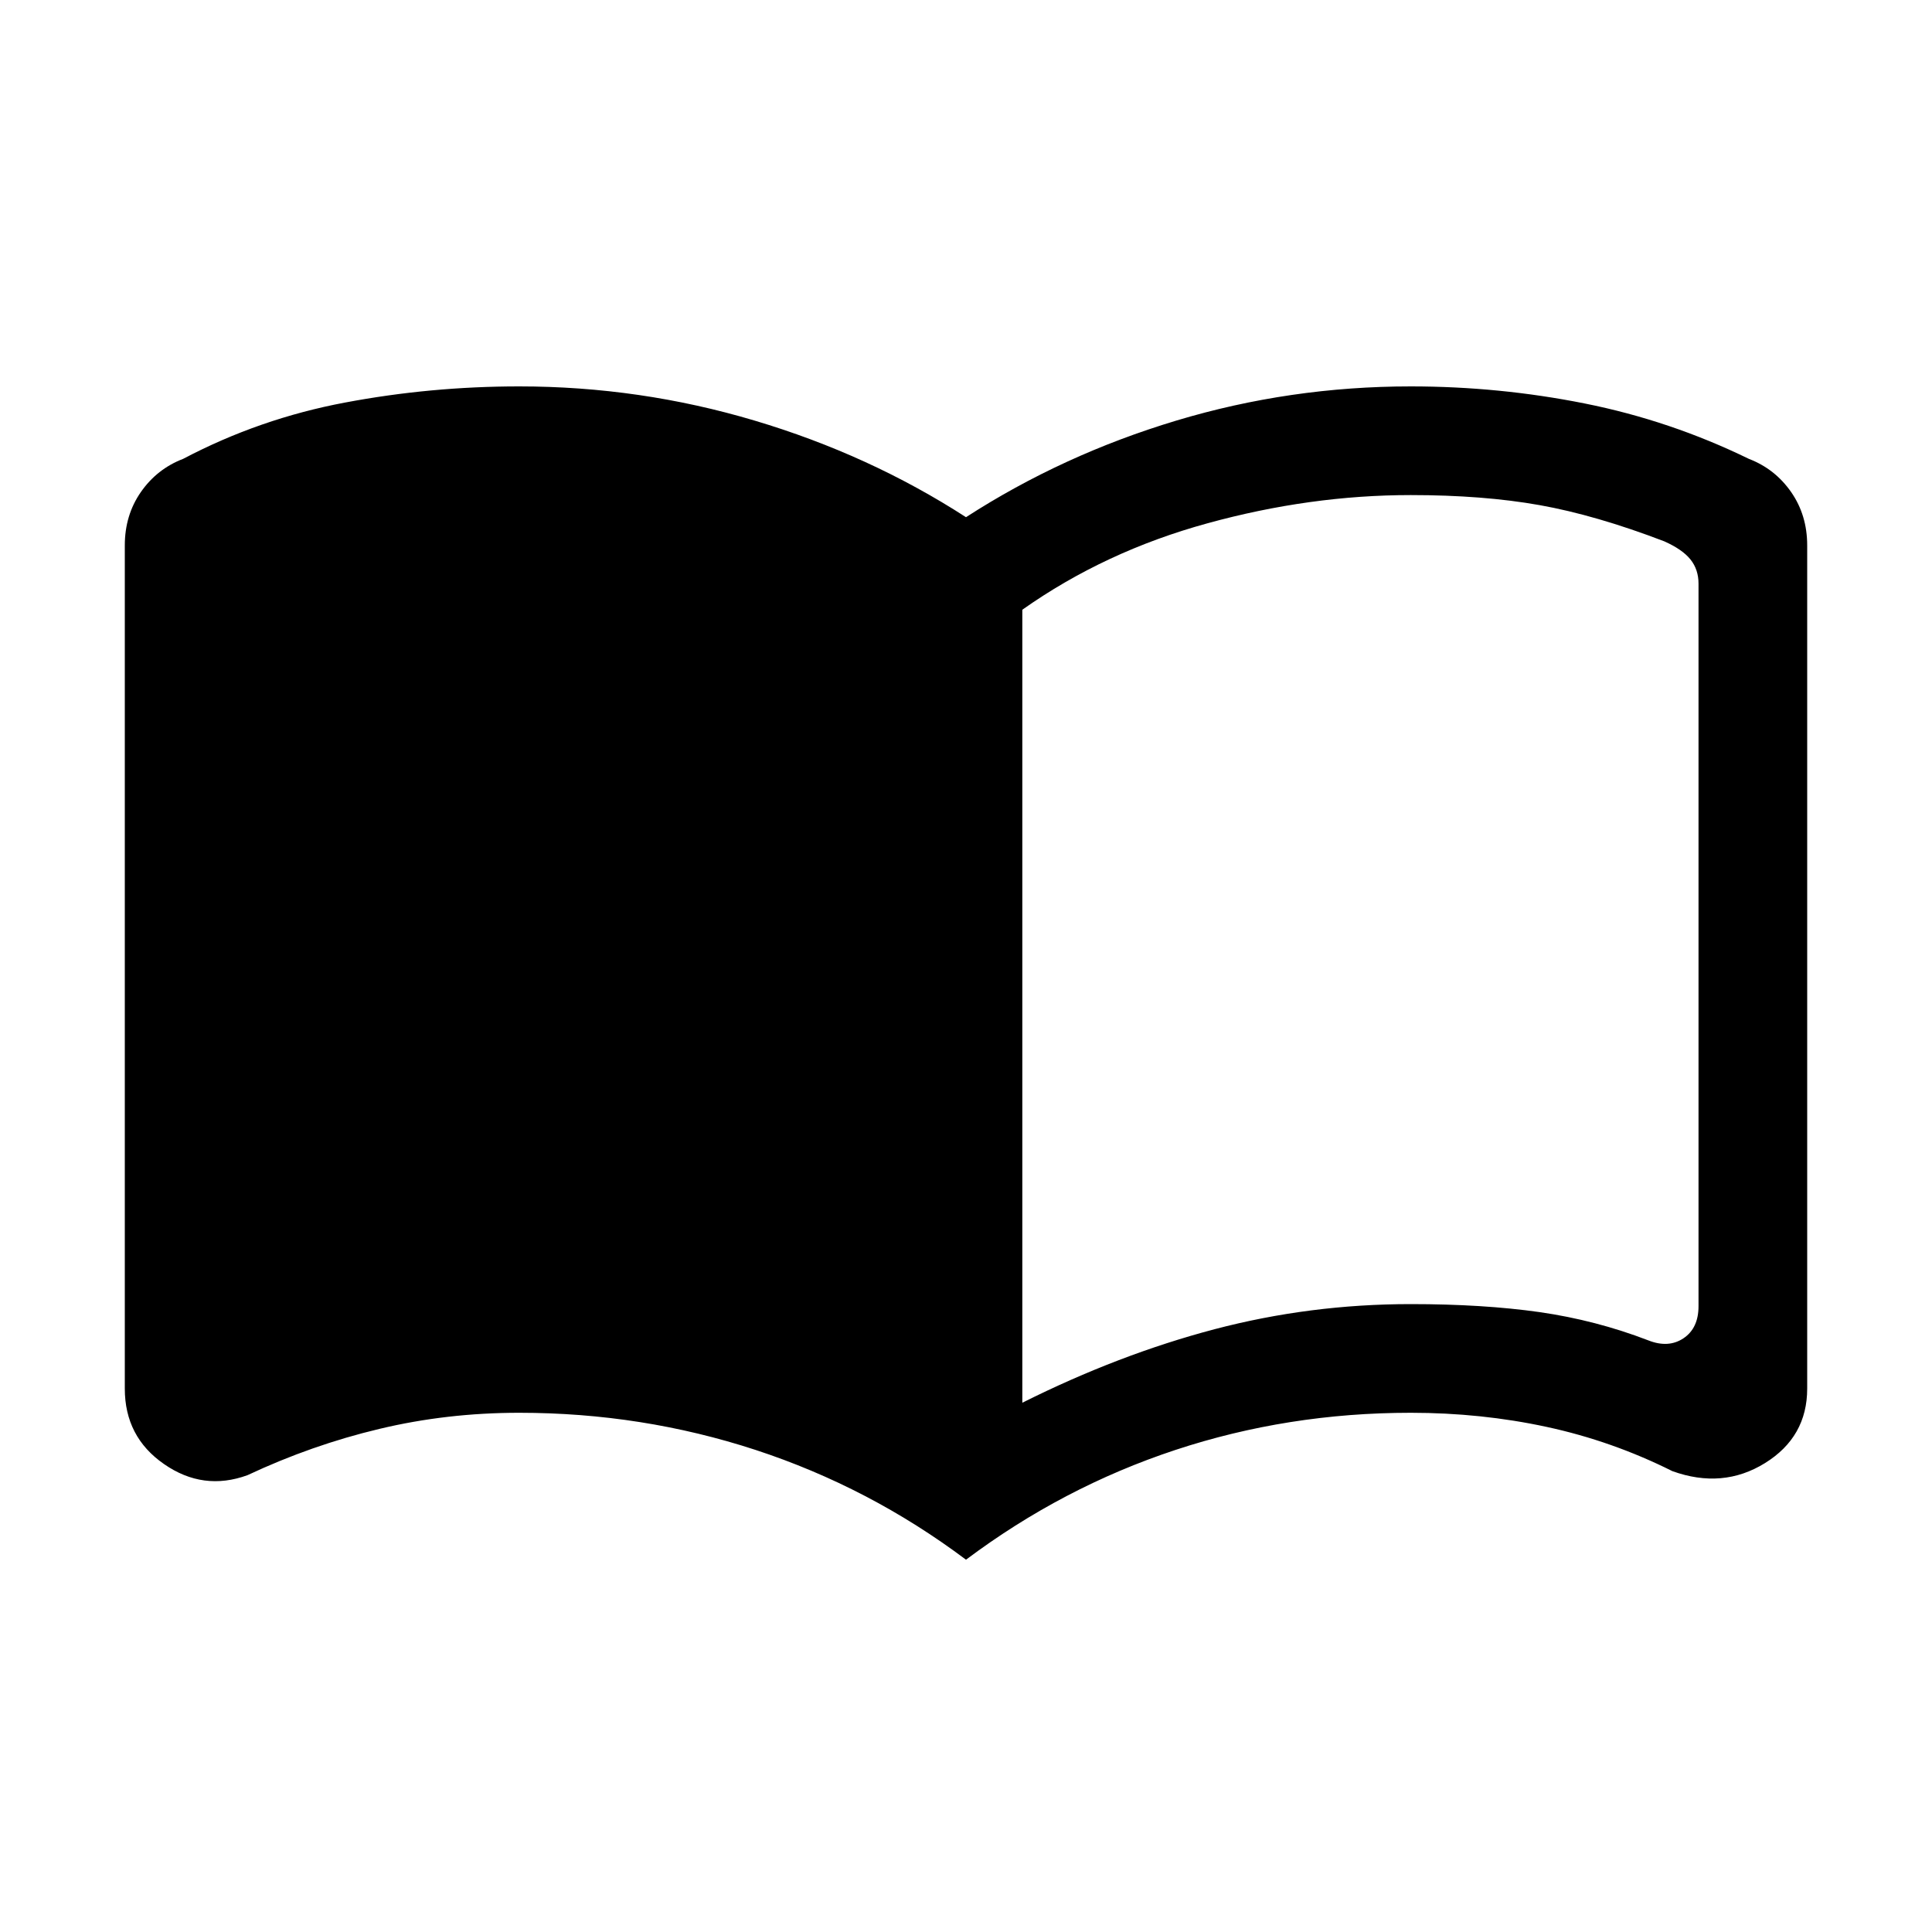 <svg xmlns="http://www.w3.org/2000/svg" height="20" width="20"><path d="M10.583 14.521Q11.583 14.021 12.573 13.76Q13.562 13.5 14.604 13.5Q15.354 13.5 15.938 13.583Q16.521 13.667 17.062 13.875Q17.271 13.958 17.427 13.854Q17.583 13.75 17.583 13.521V6.042Q17.583 5.896 17.5 5.792Q17.417 5.688 17.229 5.604Q16.521 5.333 15.938 5.229Q15.354 5.125 14.604 5.125Q13.562 5.125 12.5 5.417Q11.438 5.708 10.583 6.312ZM10 16.146Q9 15.396 7.823 15.01Q6.646 14.625 5.375 14.625Q4.625 14.625 3.927 14.792Q3.229 14.958 2.562 15.271Q2.104 15.438 1.698 15.156Q1.292 14.875 1.292 14.375V5.646Q1.292 5.333 1.458 5.094Q1.625 4.854 1.896 4.75Q2.688 4.333 3.573 4.167Q4.458 4 5.375 4Q6.625 4 7.812 4.354Q9 4.708 10 5.354Q11 4.708 12.177 4.354Q13.354 4 14.604 4Q15.521 4 16.406 4.177Q17.292 4.354 18.104 4.75Q18.375 4.854 18.542 5.094Q18.708 5.333 18.708 5.646V14.375Q18.708 14.875 18.271 15.146Q17.833 15.417 17.312 15.229Q16.688 14.917 16.01 14.771Q15.333 14.625 14.604 14.625Q13.333 14.625 12.167 15.01Q11 15.396 10 16.146Z"/></svg>
